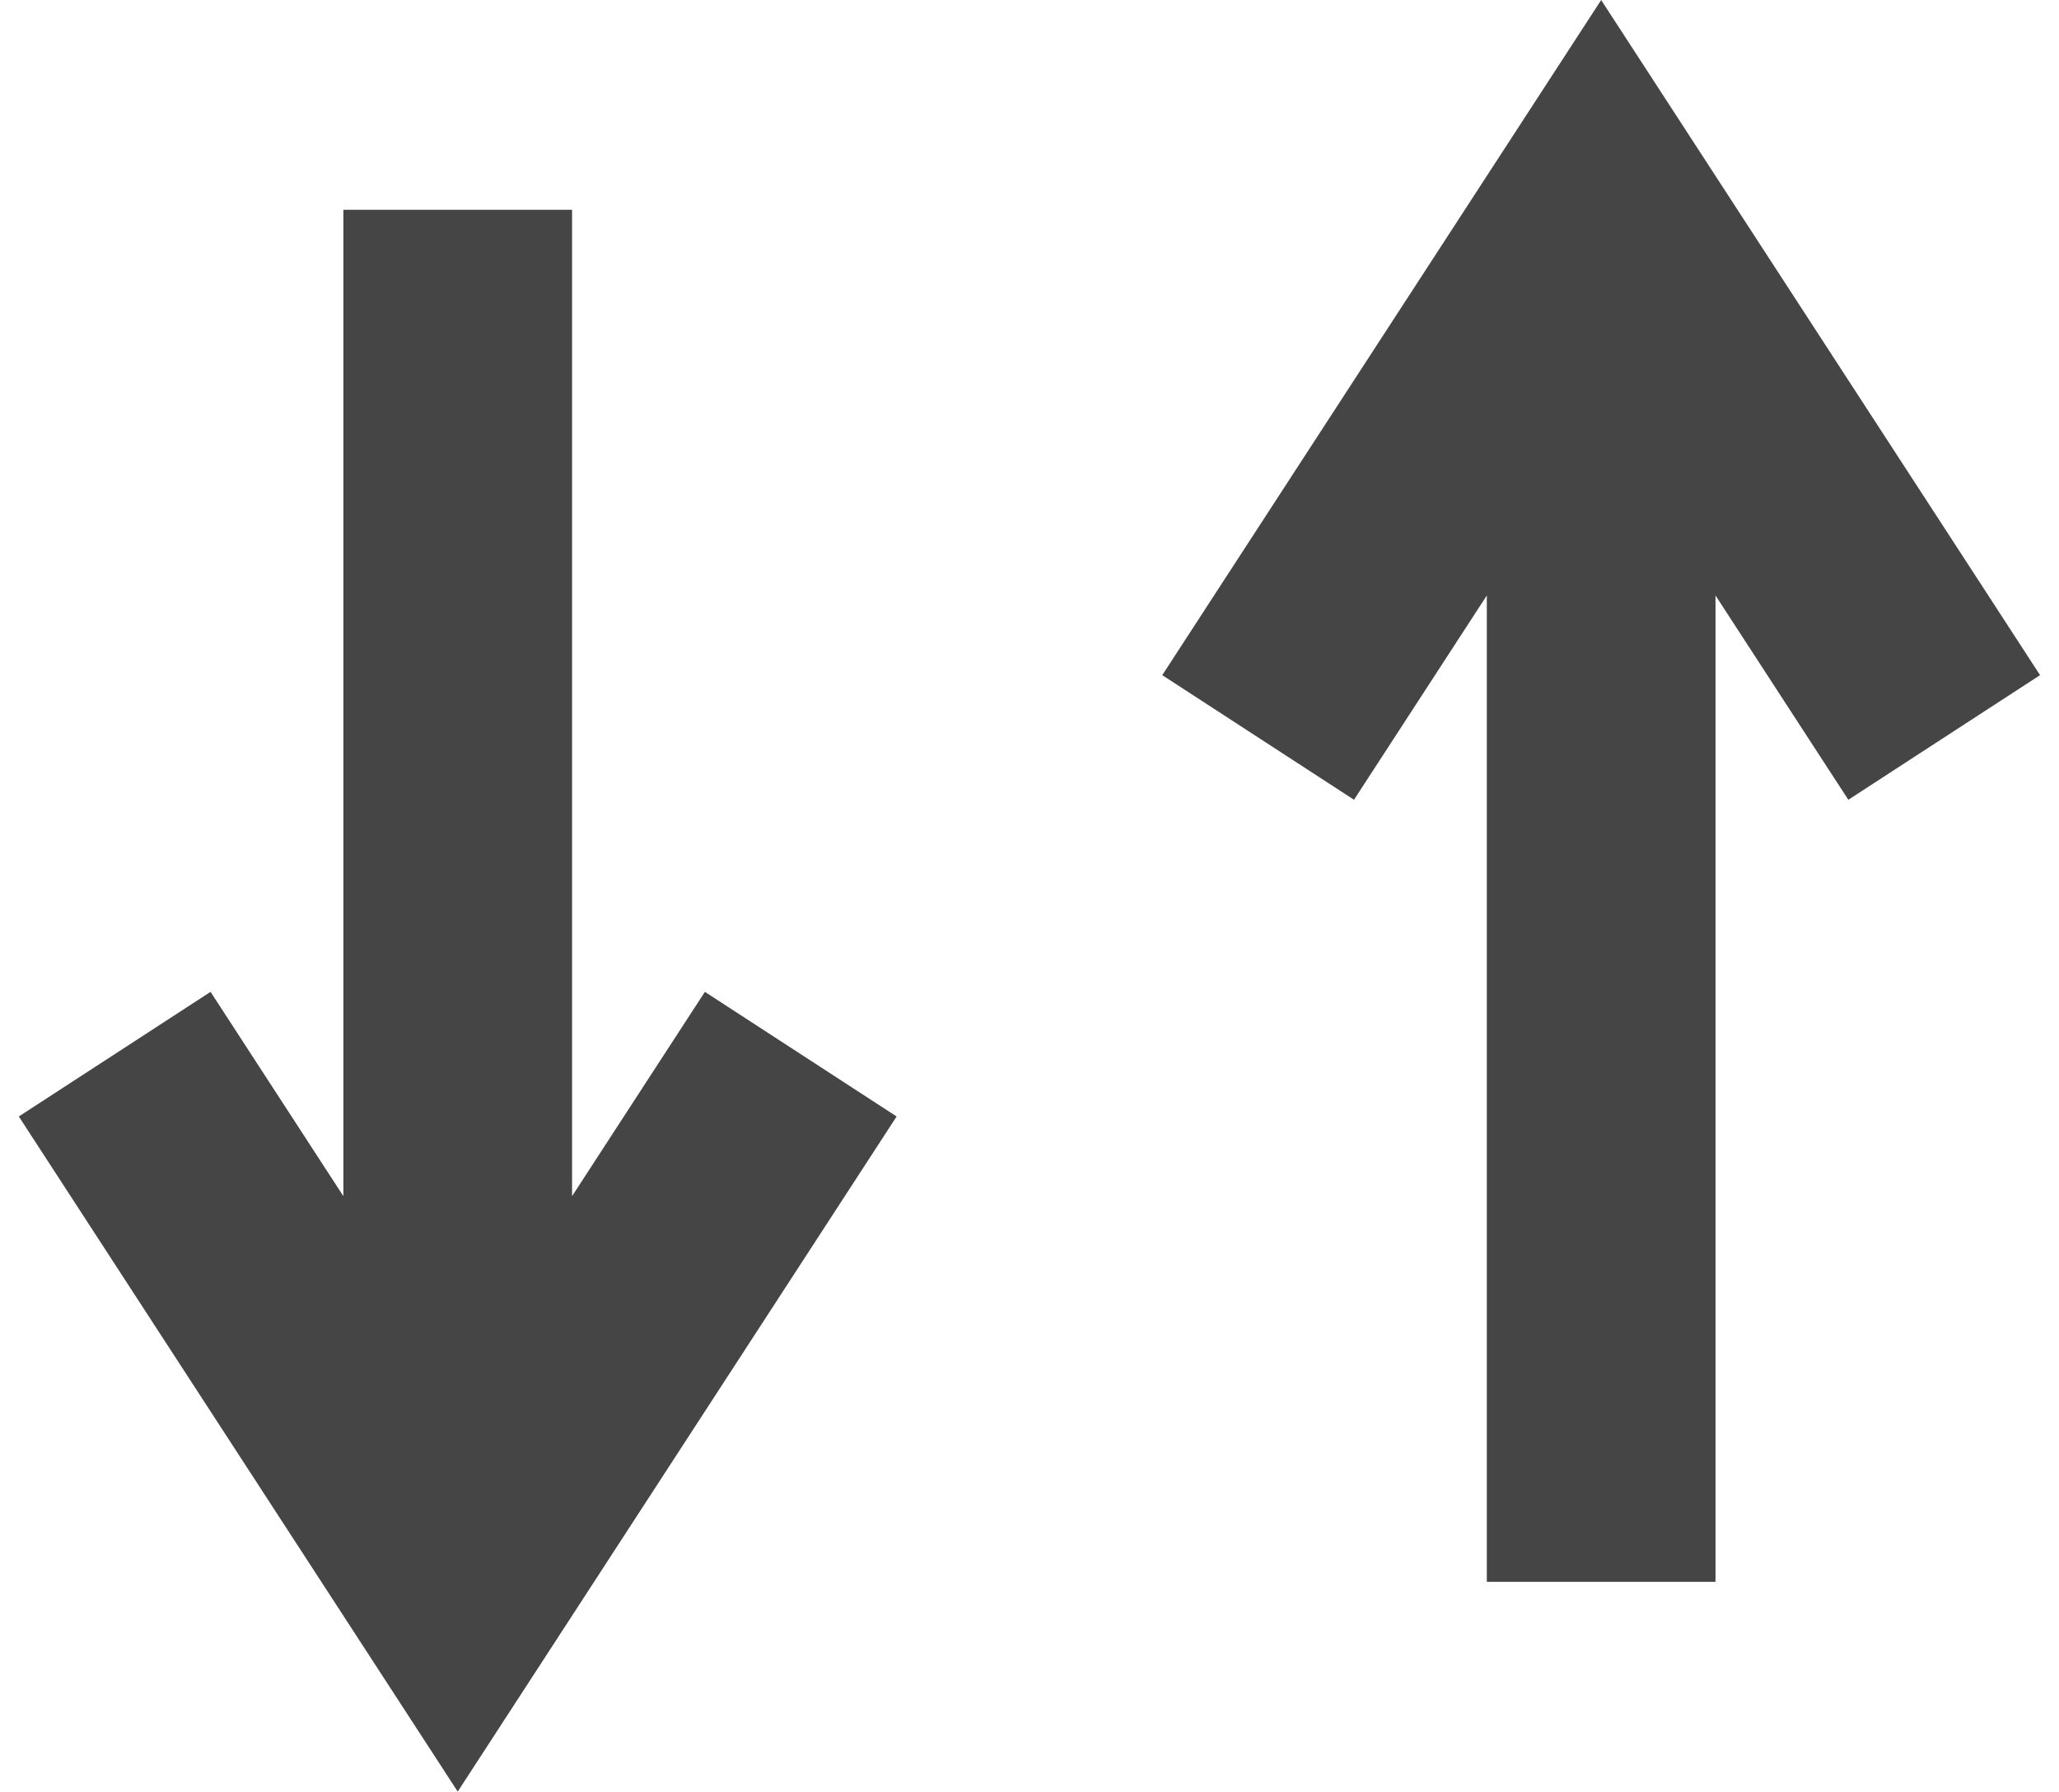 <svg width="18.007" height="15.67" viewBox="0 0 18.007 15.67" fill="none" xmlns="http://www.w3.org/2000/svg" xmlns:xlink="http://www.w3.org/1999/xlink">
	<desc>
			Created with Pixso.
	</desc>
	<defs/>
	<path id="Vector 5" d="M4.003 13.835L4.003 1.835M7.003 9.22L4.003 13.835L1.003 9.22" stroke="#454545" stroke-opacity="1" stroke-width="2"/>
	<path id="Vector 4" d="M14.003 1.835L14.003 13.835M17.003 6.45L14.003 1.835L11.003 6.45" stroke="#454545" stroke-opacity="1" stroke-width="2"/>
</svg>
